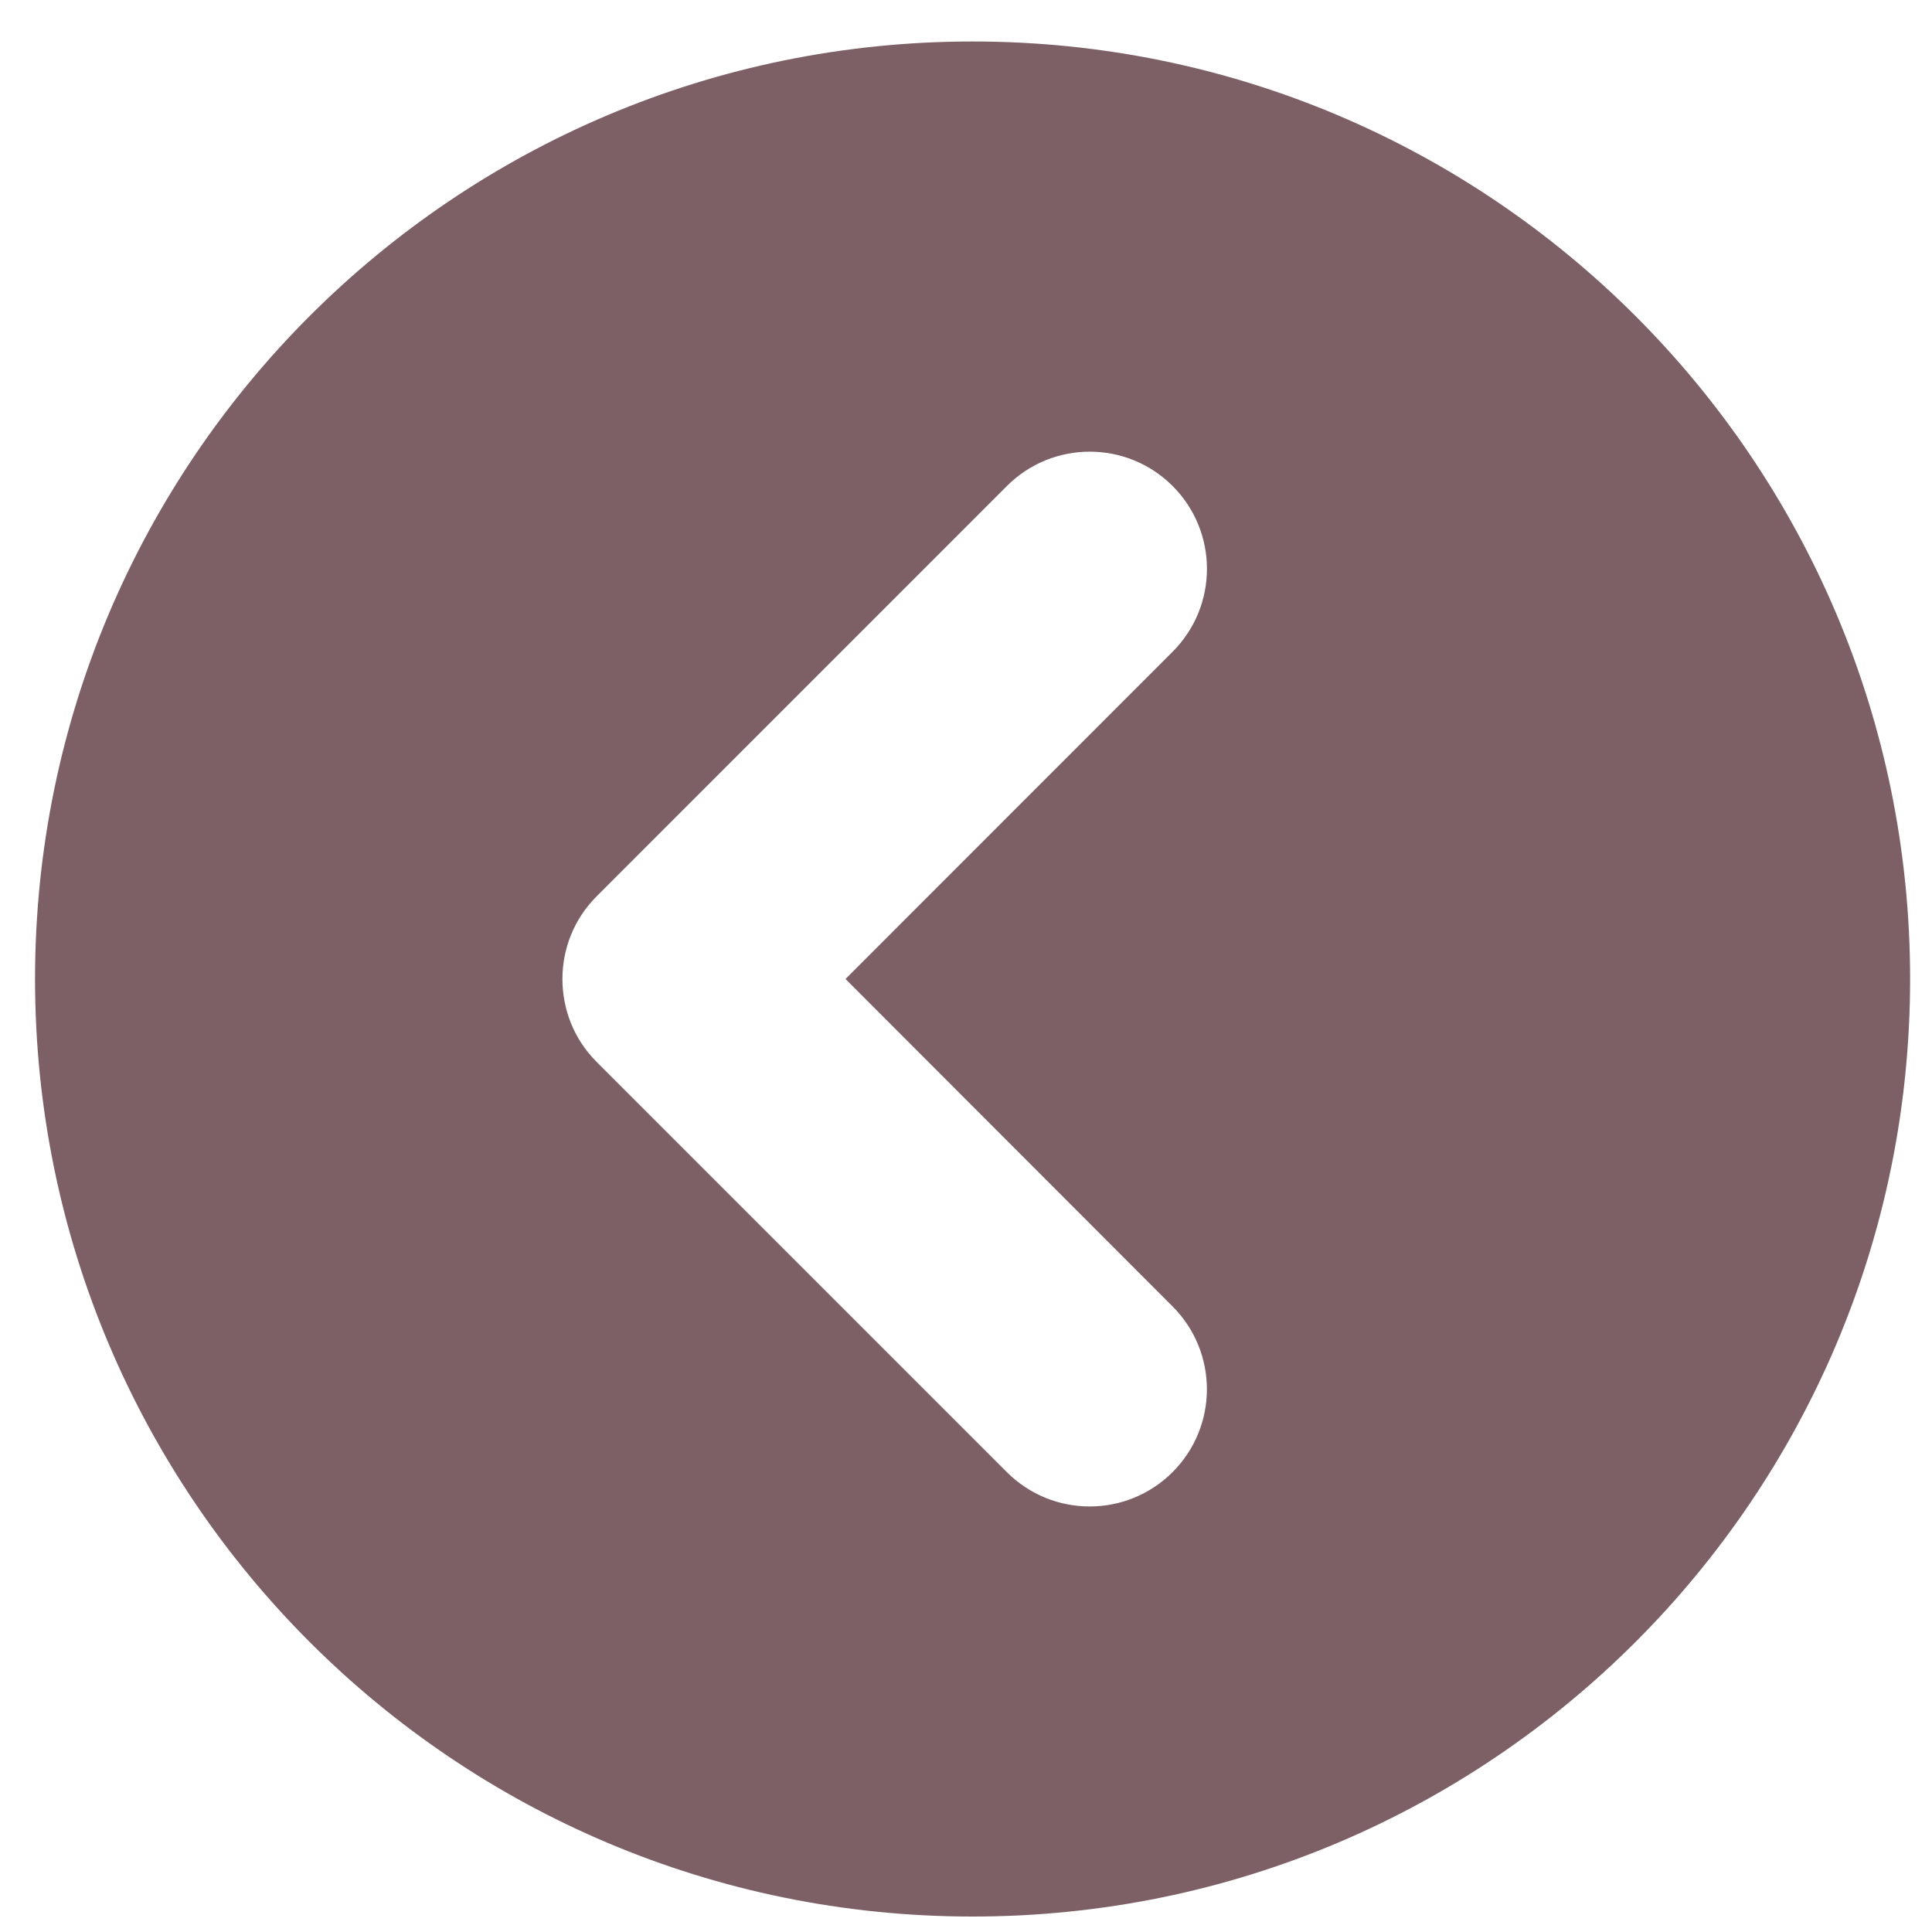 <svg width="36" height="36" viewBox="0 0 36 36" fill="none" xmlns="http://www.w3.org/2000/svg">
<path d="M18.123 0.773C8.474 0.773 0.653 8.593 0.653 18.242C0.653 27.892 8.474 35.712 18.123 35.712C27.772 35.712 35.592 27.892 35.592 18.242C35.592 8.593 27.772 0.773 18.123 0.773ZM21.849 24.343C22.702 25.196 22.702 26.578 21.849 27.431C20.996 28.284 19.614 28.284 18.761 27.431L11.118 19.788C10.691 19.362 10.48 18.802 10.48 18.242C10.48 17.683 10.693 17.125 11.12 16.699L18.762 9.056C19.615 8.203 20.997 8.203 21.85 9.056C22.703 9.909 22.703 11.291 21.85 12.144L15.755 18.242L21.849 24.343Z" fill="#7D6066"/>
</svg>
